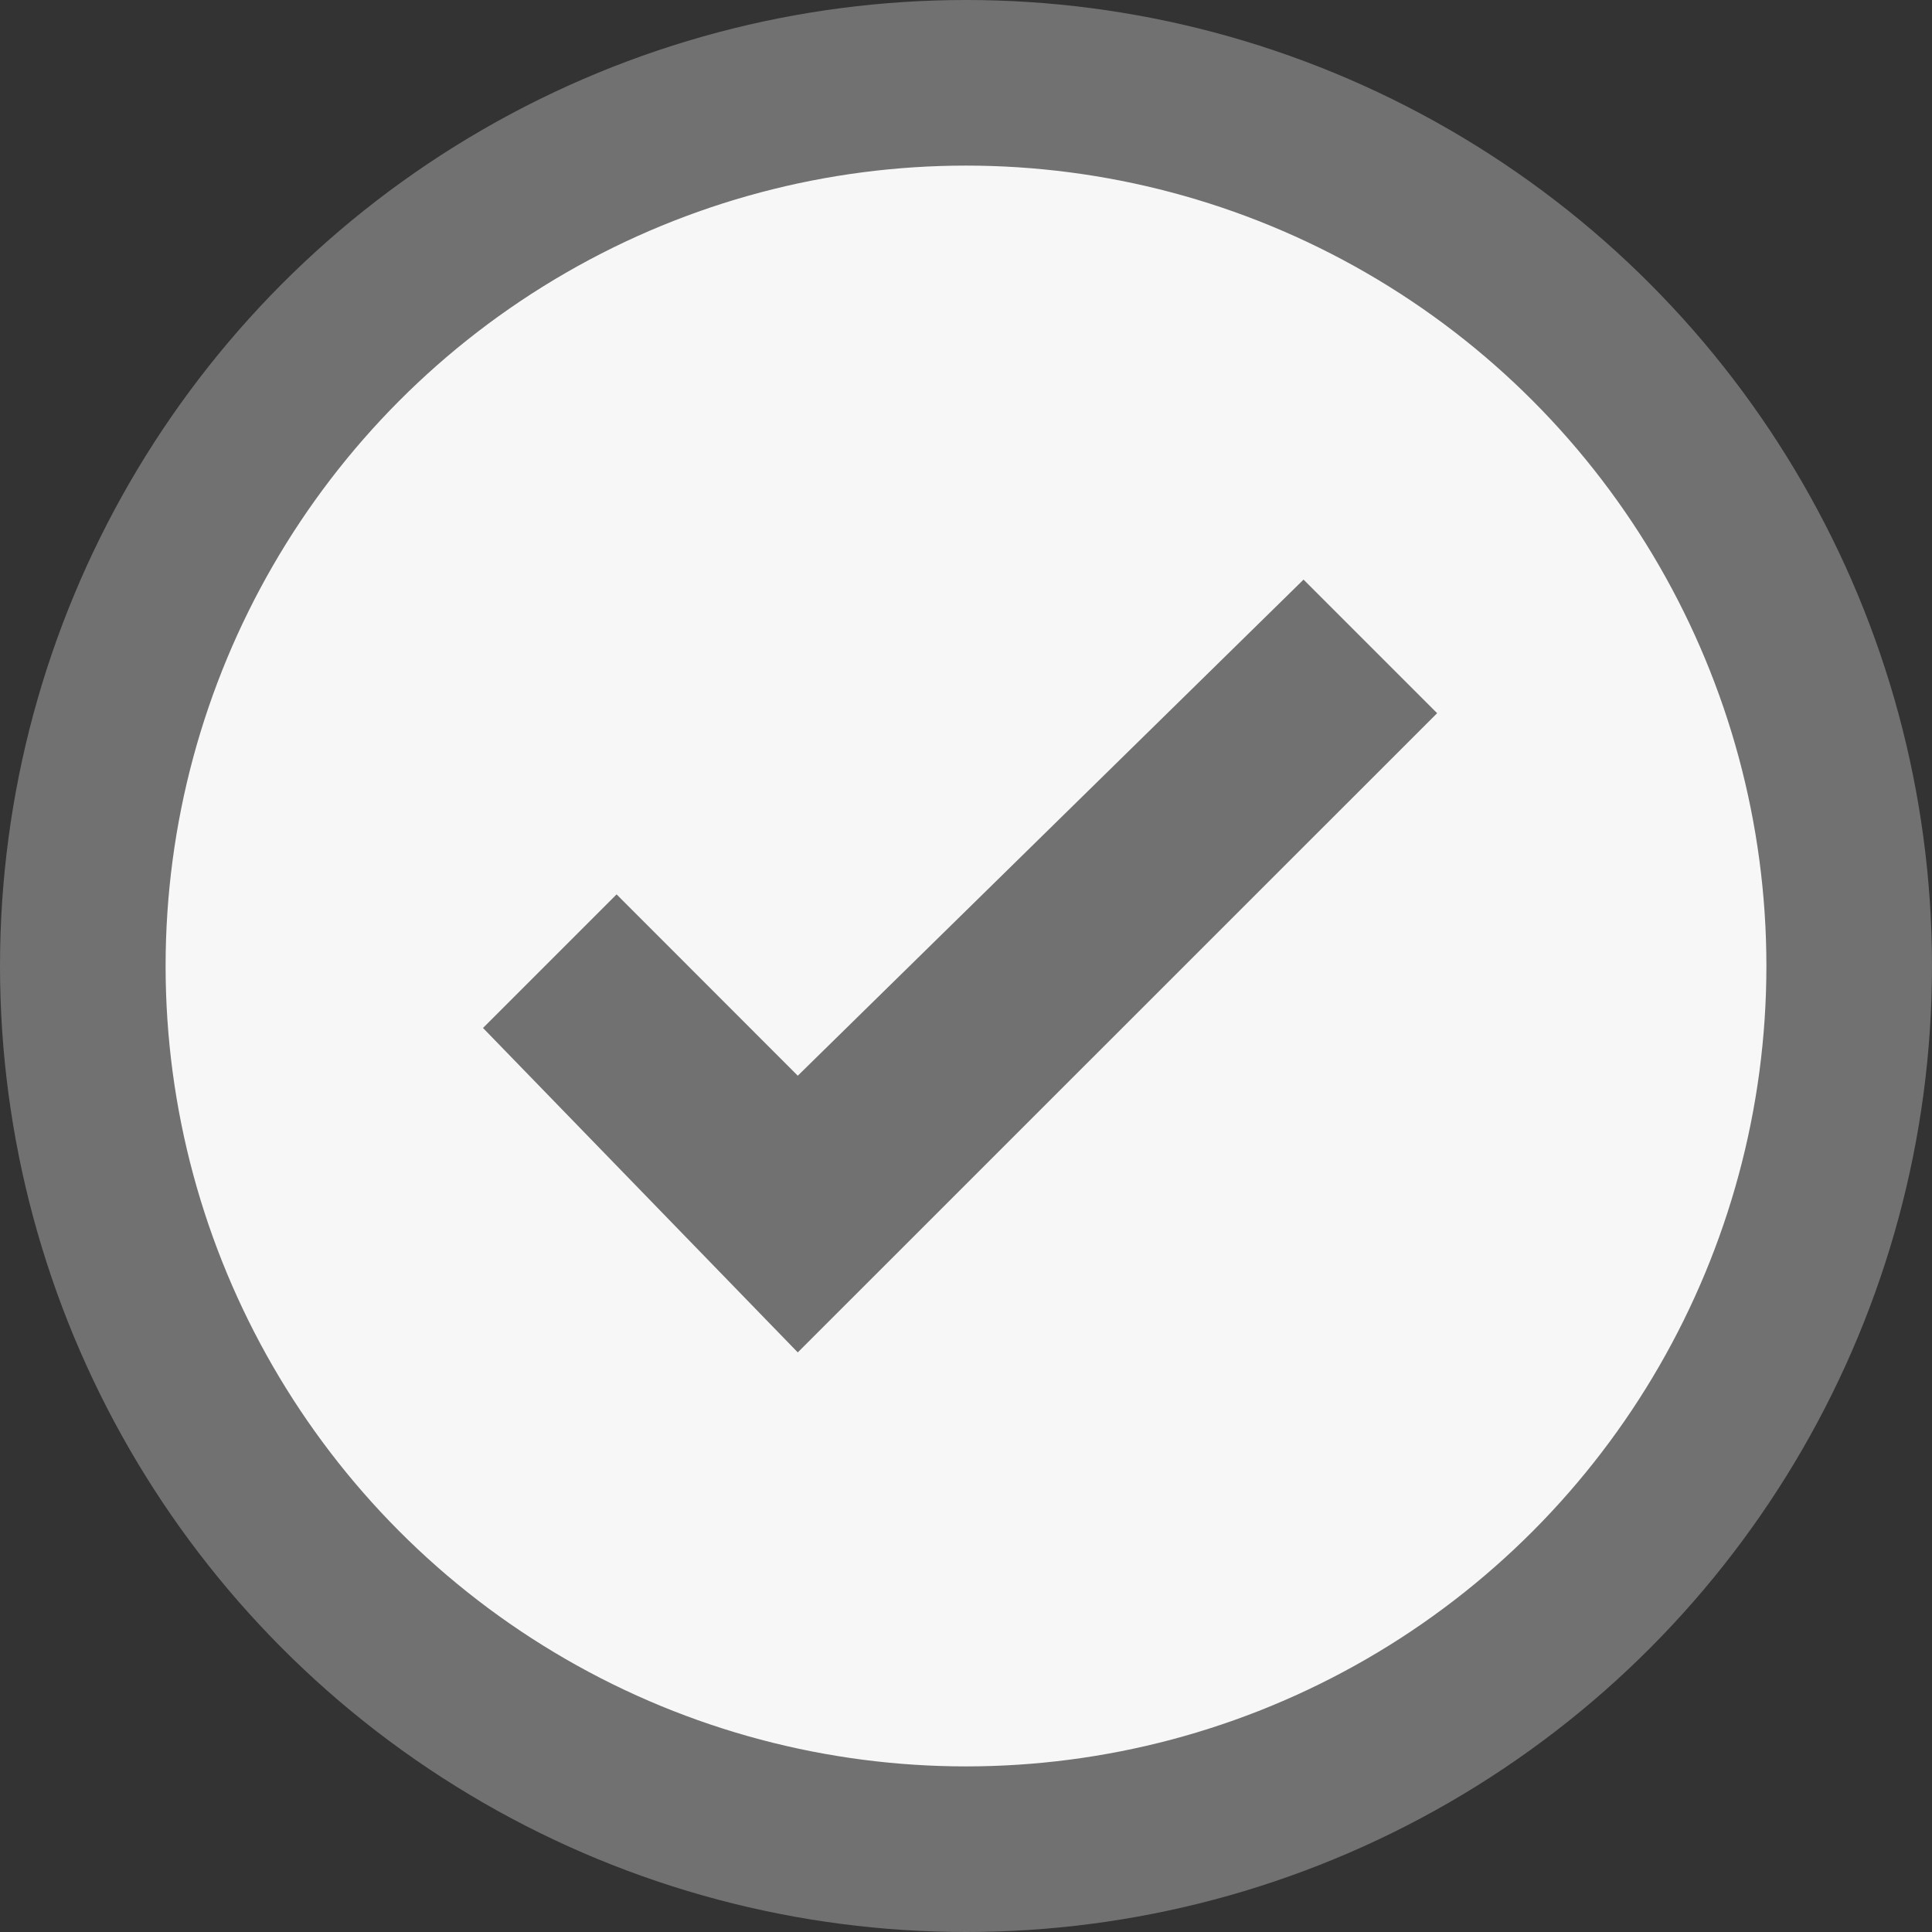 <?xml version="1.0" encoding="UTF-8"?>
<svg width="14px" height="14px" viewBox="0 0 14 14" version="1.1" xmlns="http://www.w3.org/2000/svg" xmlns:xlink="http://www.w3.org/1999/xlink">
    <rect x="0" y="0" width="14" height="14" fill="#333333" stroke="none"/>
    <!-- Generator: sketchtool 61 (101010) - https://sketch.com -->
    <title>73DFF884-48BB-4CC3-83DC-8726793524D2</title>
    <desc>Created with sketchtool.</desc>
    <g id="Design-" stroke="none" stroke-width="1" fill="none" fill-rule="evenodd">
        <g id="Social-Alpha/-1440/-6.-Dashboard" transform="translate(-836, -1124)">
            <g id="Contribution---All-actions-made" transform="translate(730, 802)">
                <g id="Actions-taken-">
                    <g transform="translate(20, 204)">
                        <g id="Details-of-actions" transform="translate(0, 42)">
                            <g id="Validate" transform="translate(0, 68)">
                                <g id="Validate-Icon/-Light-Grey-Outlined--Copy-2" transform="translate(86, 8)">
                                    <g id="Group-16" fill="#F7F7F7" stroke="#717171" stroke-width="1.2">
                                        <g id="Group-18">
                                            <circle id="Oval" cx="7" cy="7" r="6.4"></circle>
                                        </g>
                                    </g>
                                    <polygon id="Path-Copy-7" fill="#717171" fill-rule="nonzero" points="5.781 7.795 4.468 6.481 3.5 7.449 5.781 9.8 10.414 5.168 9.446 4.2"></polygon>
                                </g>
                            </g>
                        </g>
                    </g>
                </g>
            </g>
        </g>
    </g>
</svg>
